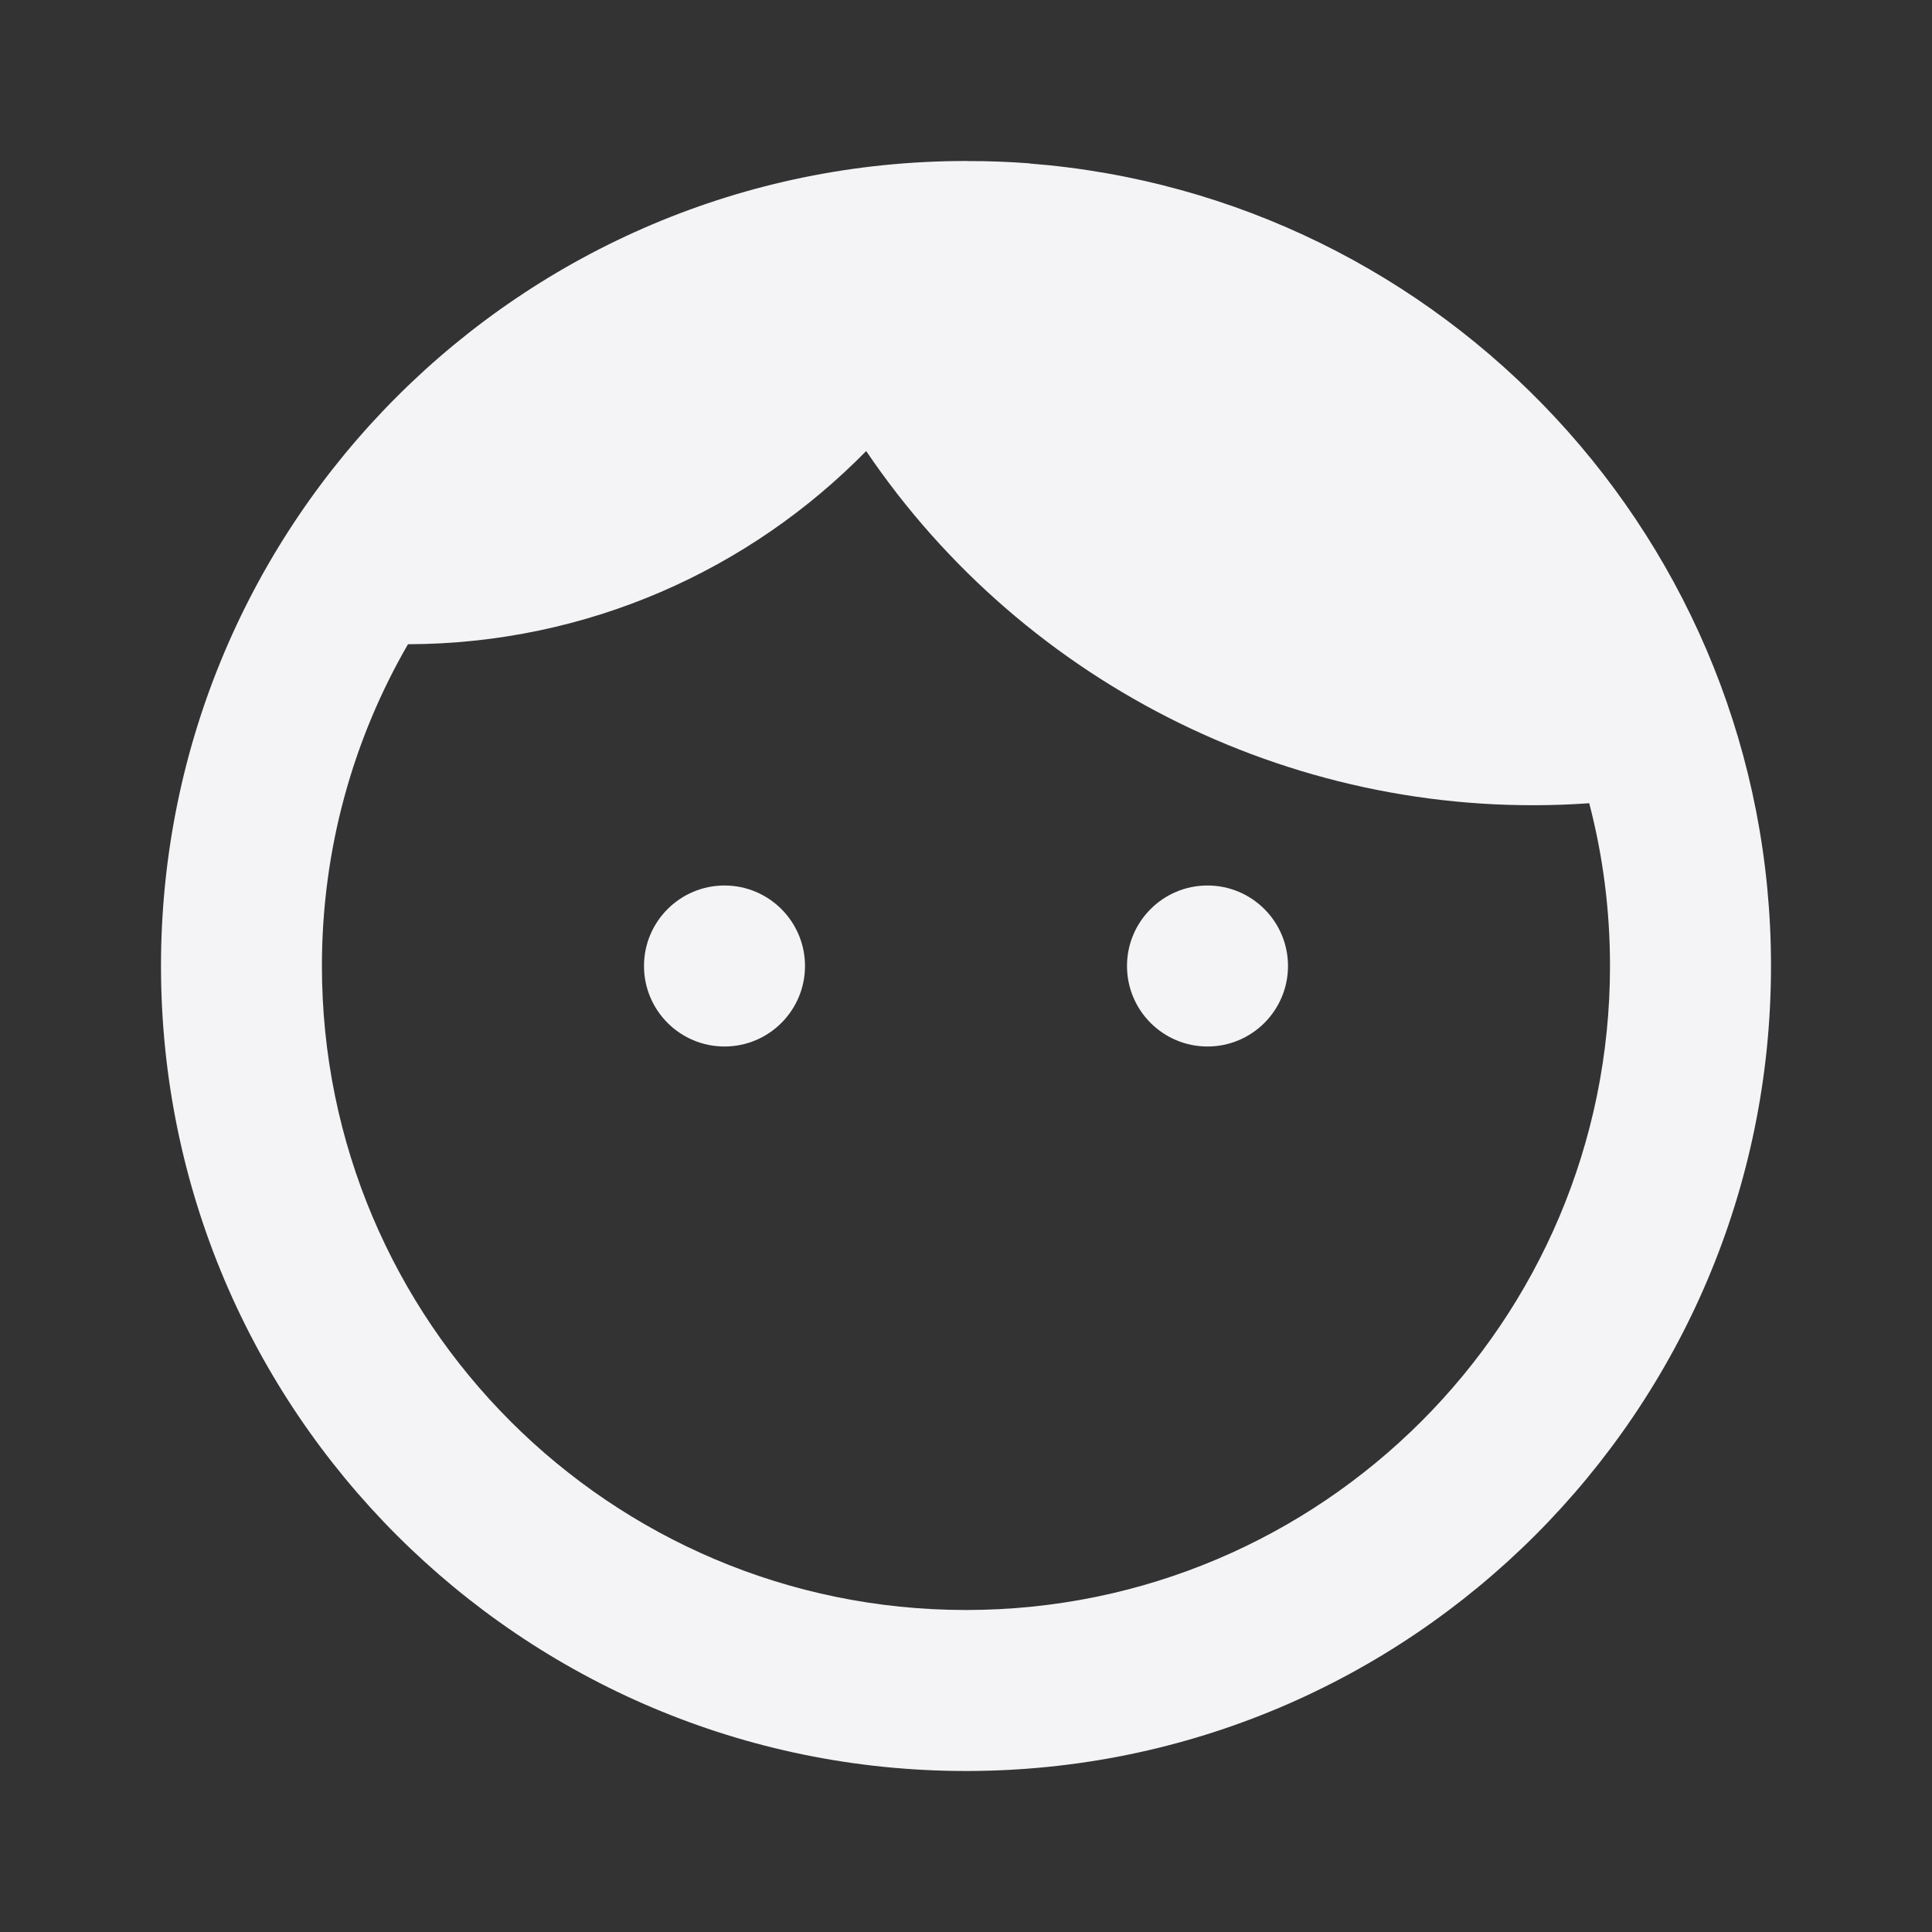 <svg fill="none" height="24" viewBox="0 0 24 24" width="24" xmlns="http://www.w3.org/2000/svg"><rect x="0" y="0" width="24" height="24" fill="#333333" stroke="none"/><g fill="#f4f4f7"><path d="m10 12c0 .552-.448 1-1 1s-1-.448-1-1 .448-1 1-1 1 .448 1 1z"/><path d="m15 13c.552 0 1-.448 1-1s-.448-1-1-1-1 .448-1 1 .448 1 1 1z"/><path clip-rule="evenodd" d="m12.024 2-.024-0c-5.523 0-10 4.477-10 10 0 5.523 4.477 10 10 10 5.523 0 10-4.477 10-10 0-5.258-4.058-9.568-9.212-9.969l.001-.002c-.256-.019-.511-.029-.764-.028zm-.024 18c4.418 0 8-3.582 8-8 0-.699-.089-1.376-.258-2.022-3.583.254-7.006-1.453-8.982-4.375-1.447 1.476-3.462 2.394-5.692 2.4-.68 1.176-1.069 2.541-1.069 3.997 0 4.418 3.582 8 8 8zm-.021-16h.045l-.024-0z" fill-rule="evenodd"/></g></svg>